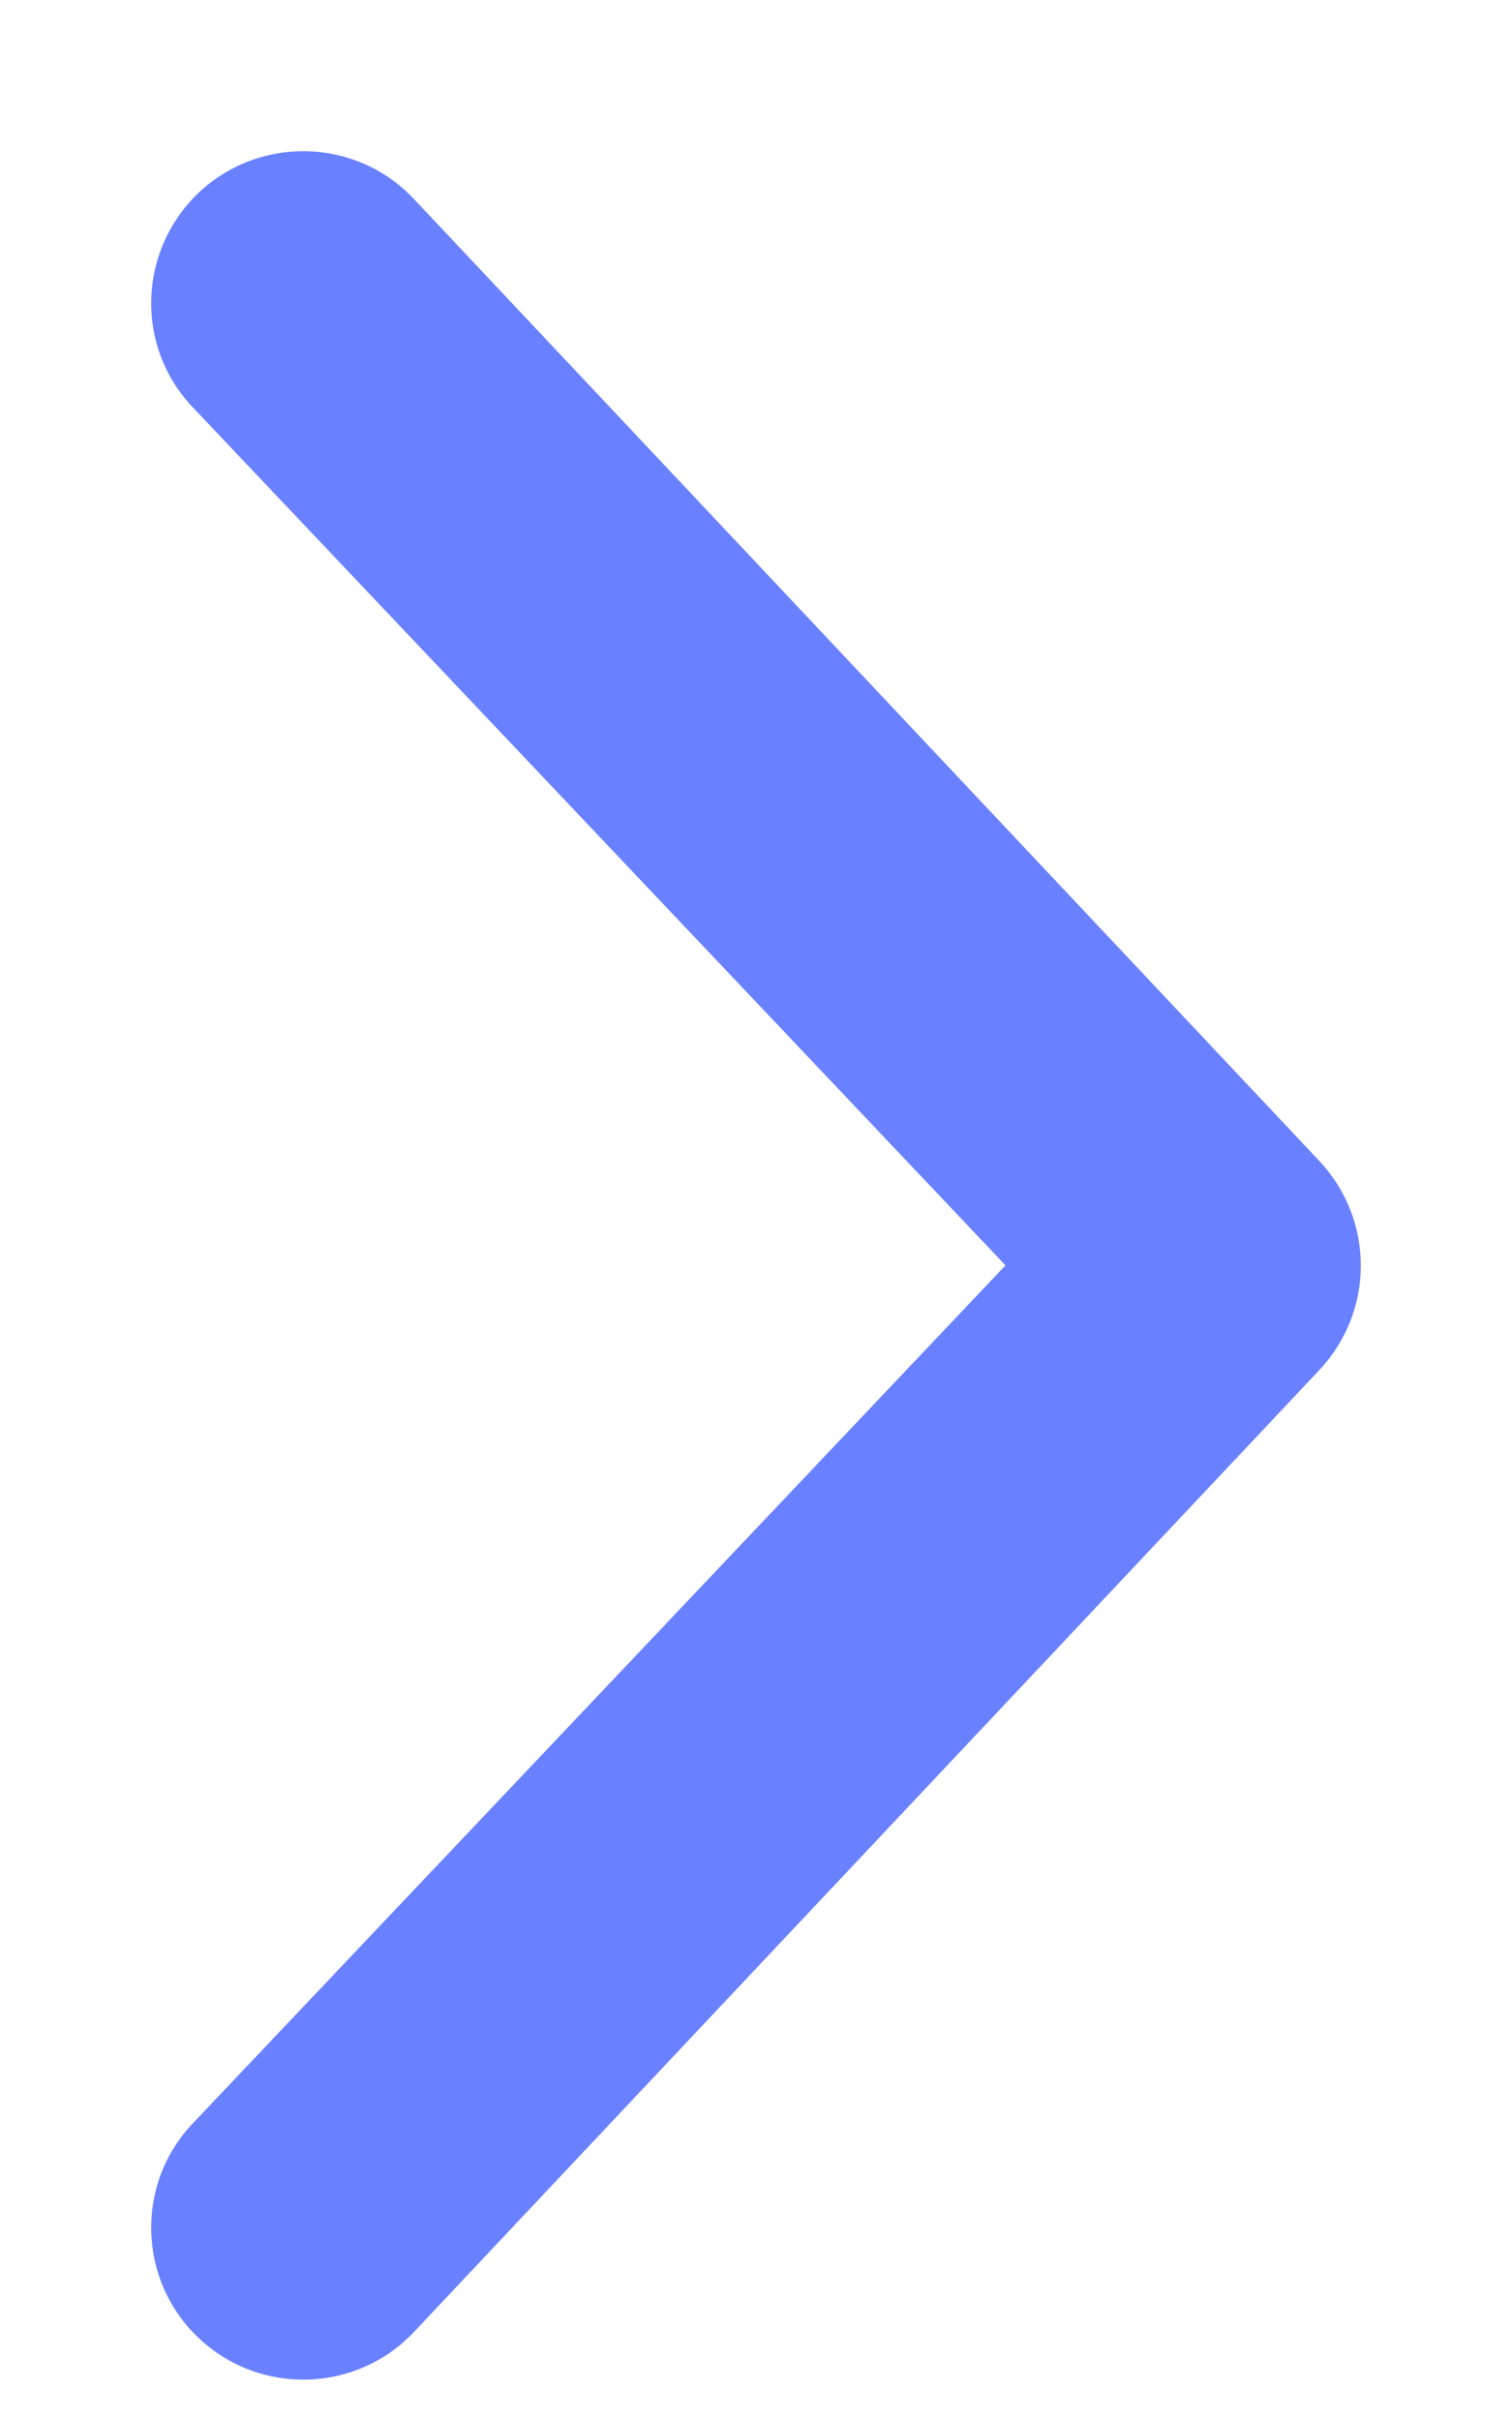<svg width="5" height="8" viewBox="0 0 5 8" fill="none" xmlns="http://www.w3.org/2000/svg">
<path id="Vector" d="M1.368 0.657L4.363 3.838C4.454 3.935 4.5 4.059 4.5 4.184C4.5 4.308 4.454 4.432 4.363 4.529L1.368 7.71C1.177 7.911 0.859 7.92 0.657 7.729C0.455 7.538 0.447 7.219 0.638 7.019L3.325 4.183L0.638 1.347C0.447 1.147 0.455 0.83 0.657 0.637C0.859 0.447 1.177 0.455 1.368 0.657Z" fill="#6981FF"/>
</svg>
